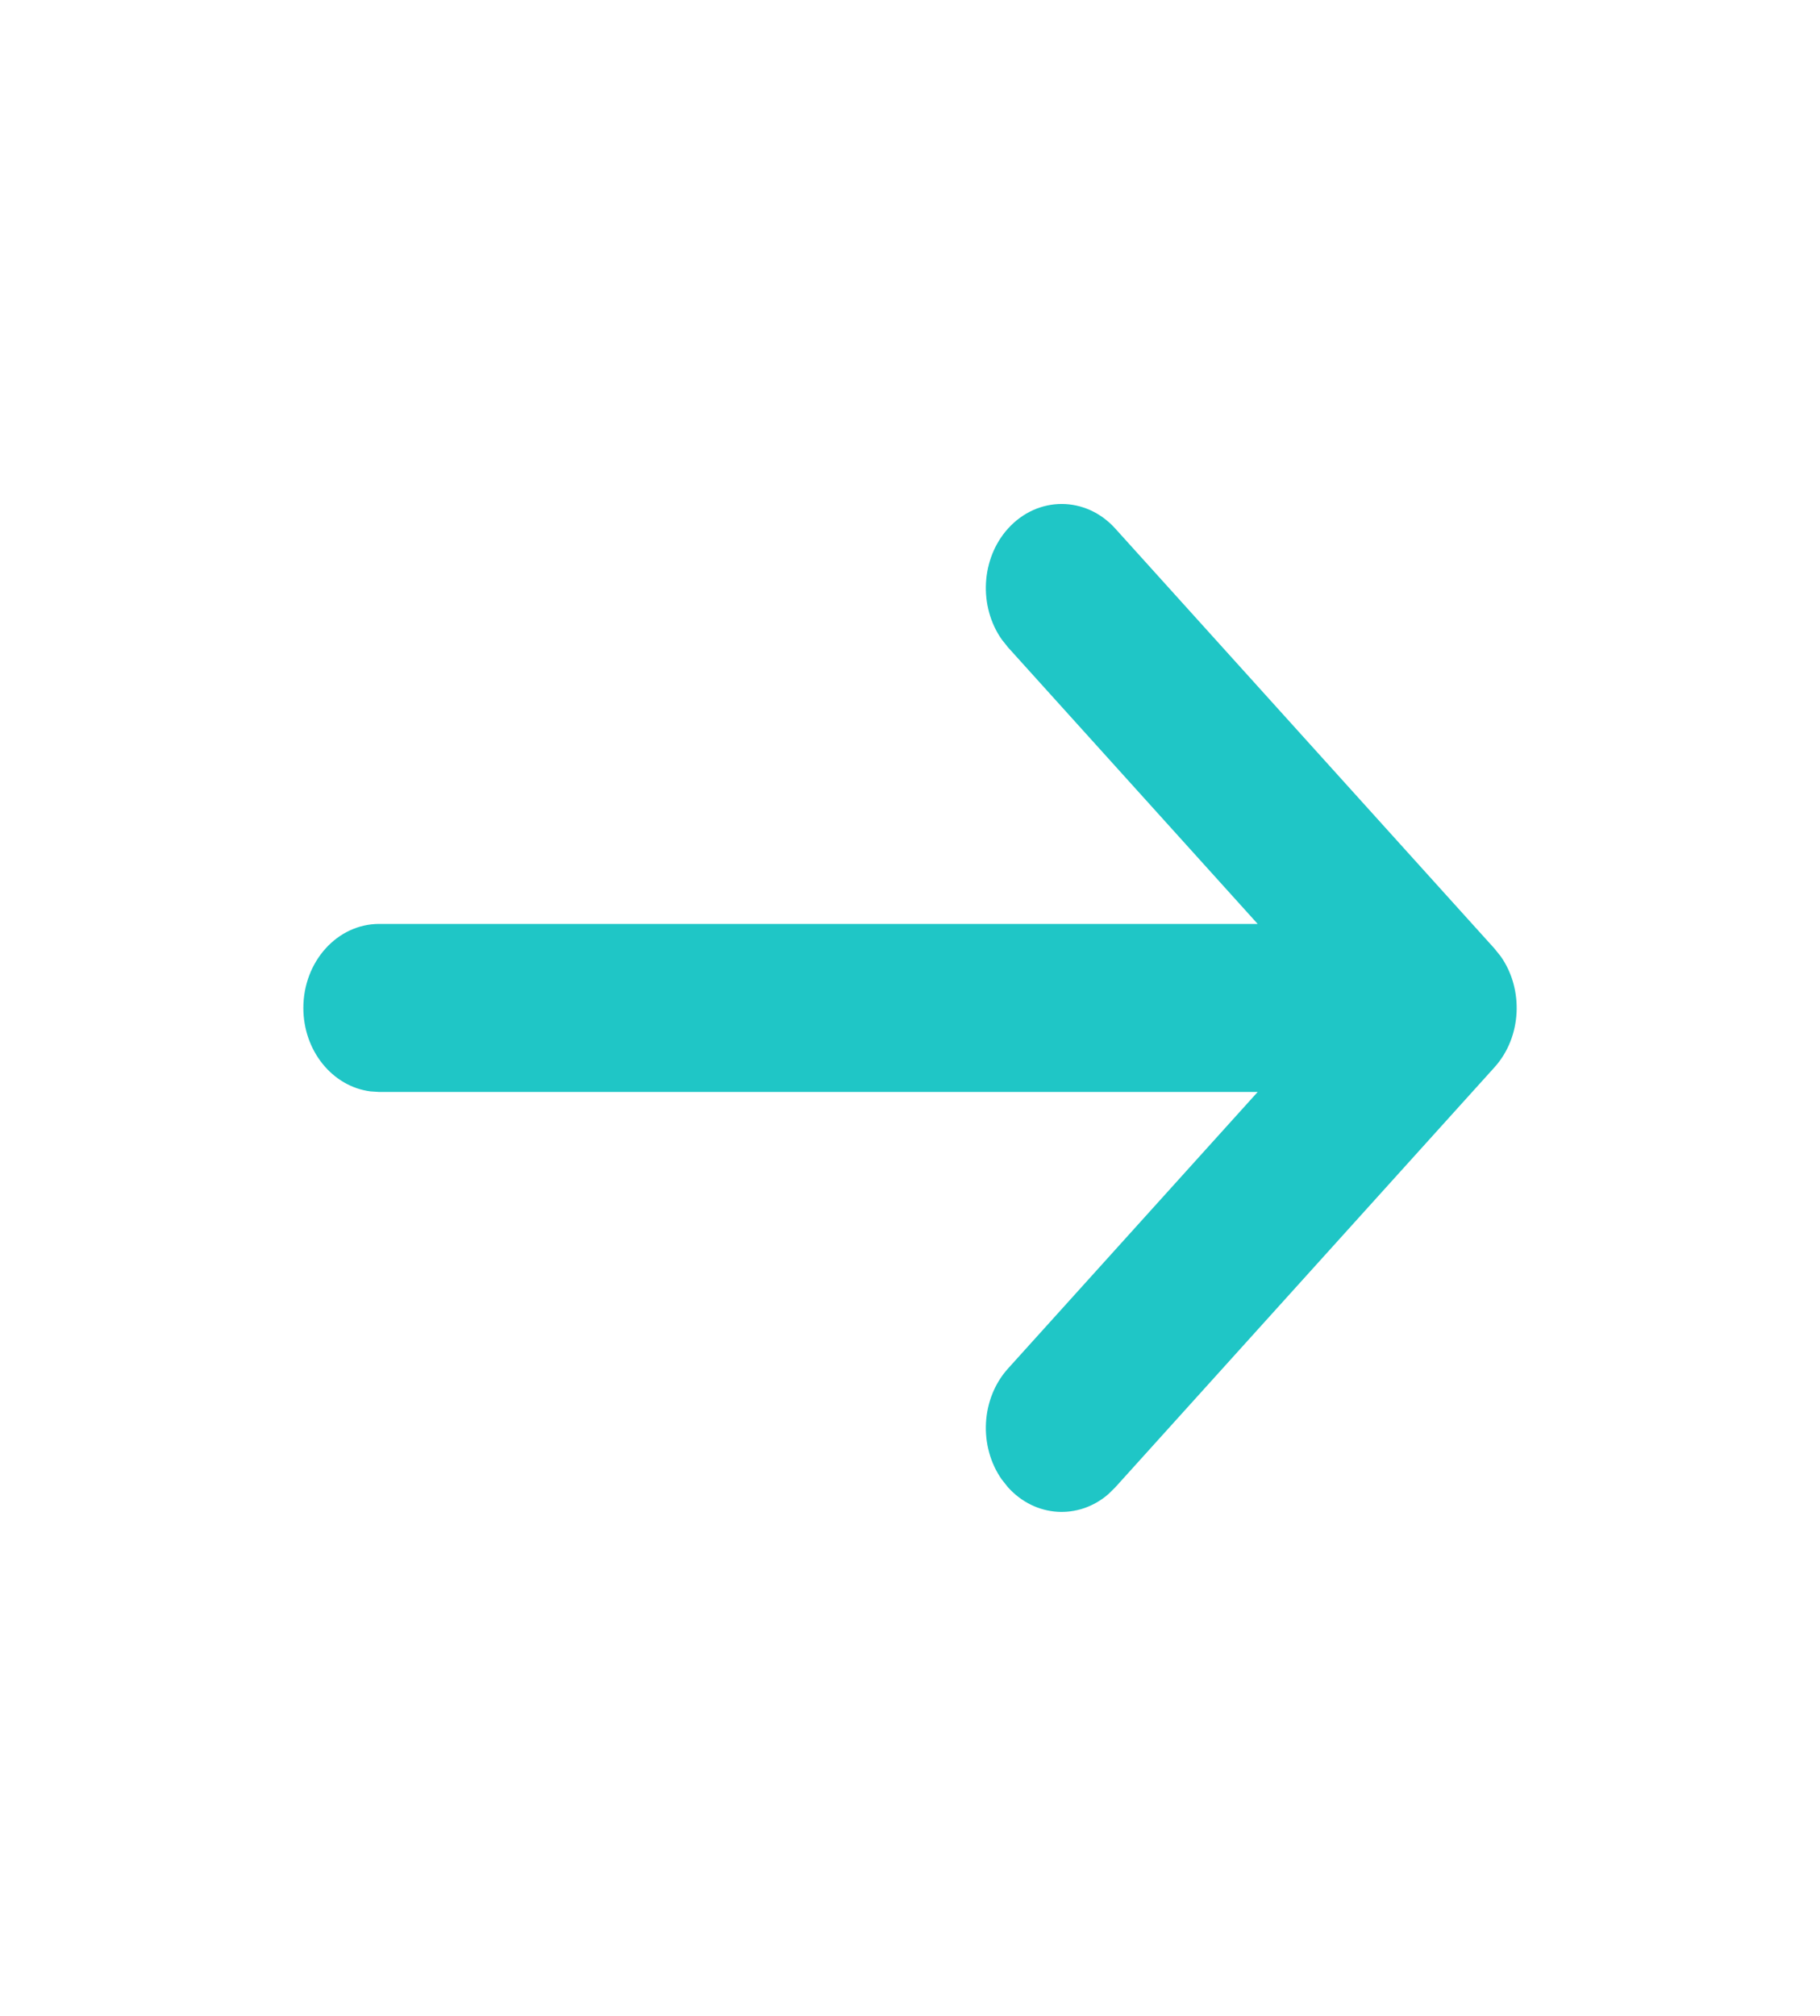 <svg width="28" height="31" viewBox="0 0 28 31" fill="none" xmlns="http://www.w3.org/2000/svg">
<path fill-rule="evenodd" clip-rule="evenodd" d="M23.089 14.708L22.992 14.587L17.158 8.128C16.703 7.624 15.964 7.624 15.508 8.128C15.088 8.594 15.056 9.327 15.411 9.833L15.508 9.955L19.349 14.208H5.833C5.189 14.208 4.667 14.787 4.667 15.5C4.667 16.162 5.117 16.708 5.697 16.783L5.833 16.792H19.349L15.508 21.045C15.088 21.511 15.056 22.243 15.411 22.75L15.508 22.872C15.929 23.337 16.591 23.373 17.049 22.979L17.158 22.872L22.992 16.413C23.412 15.948 23.445 15.215 23.089 14.708Z" fill="#1FC6C6"/>
</svg>
